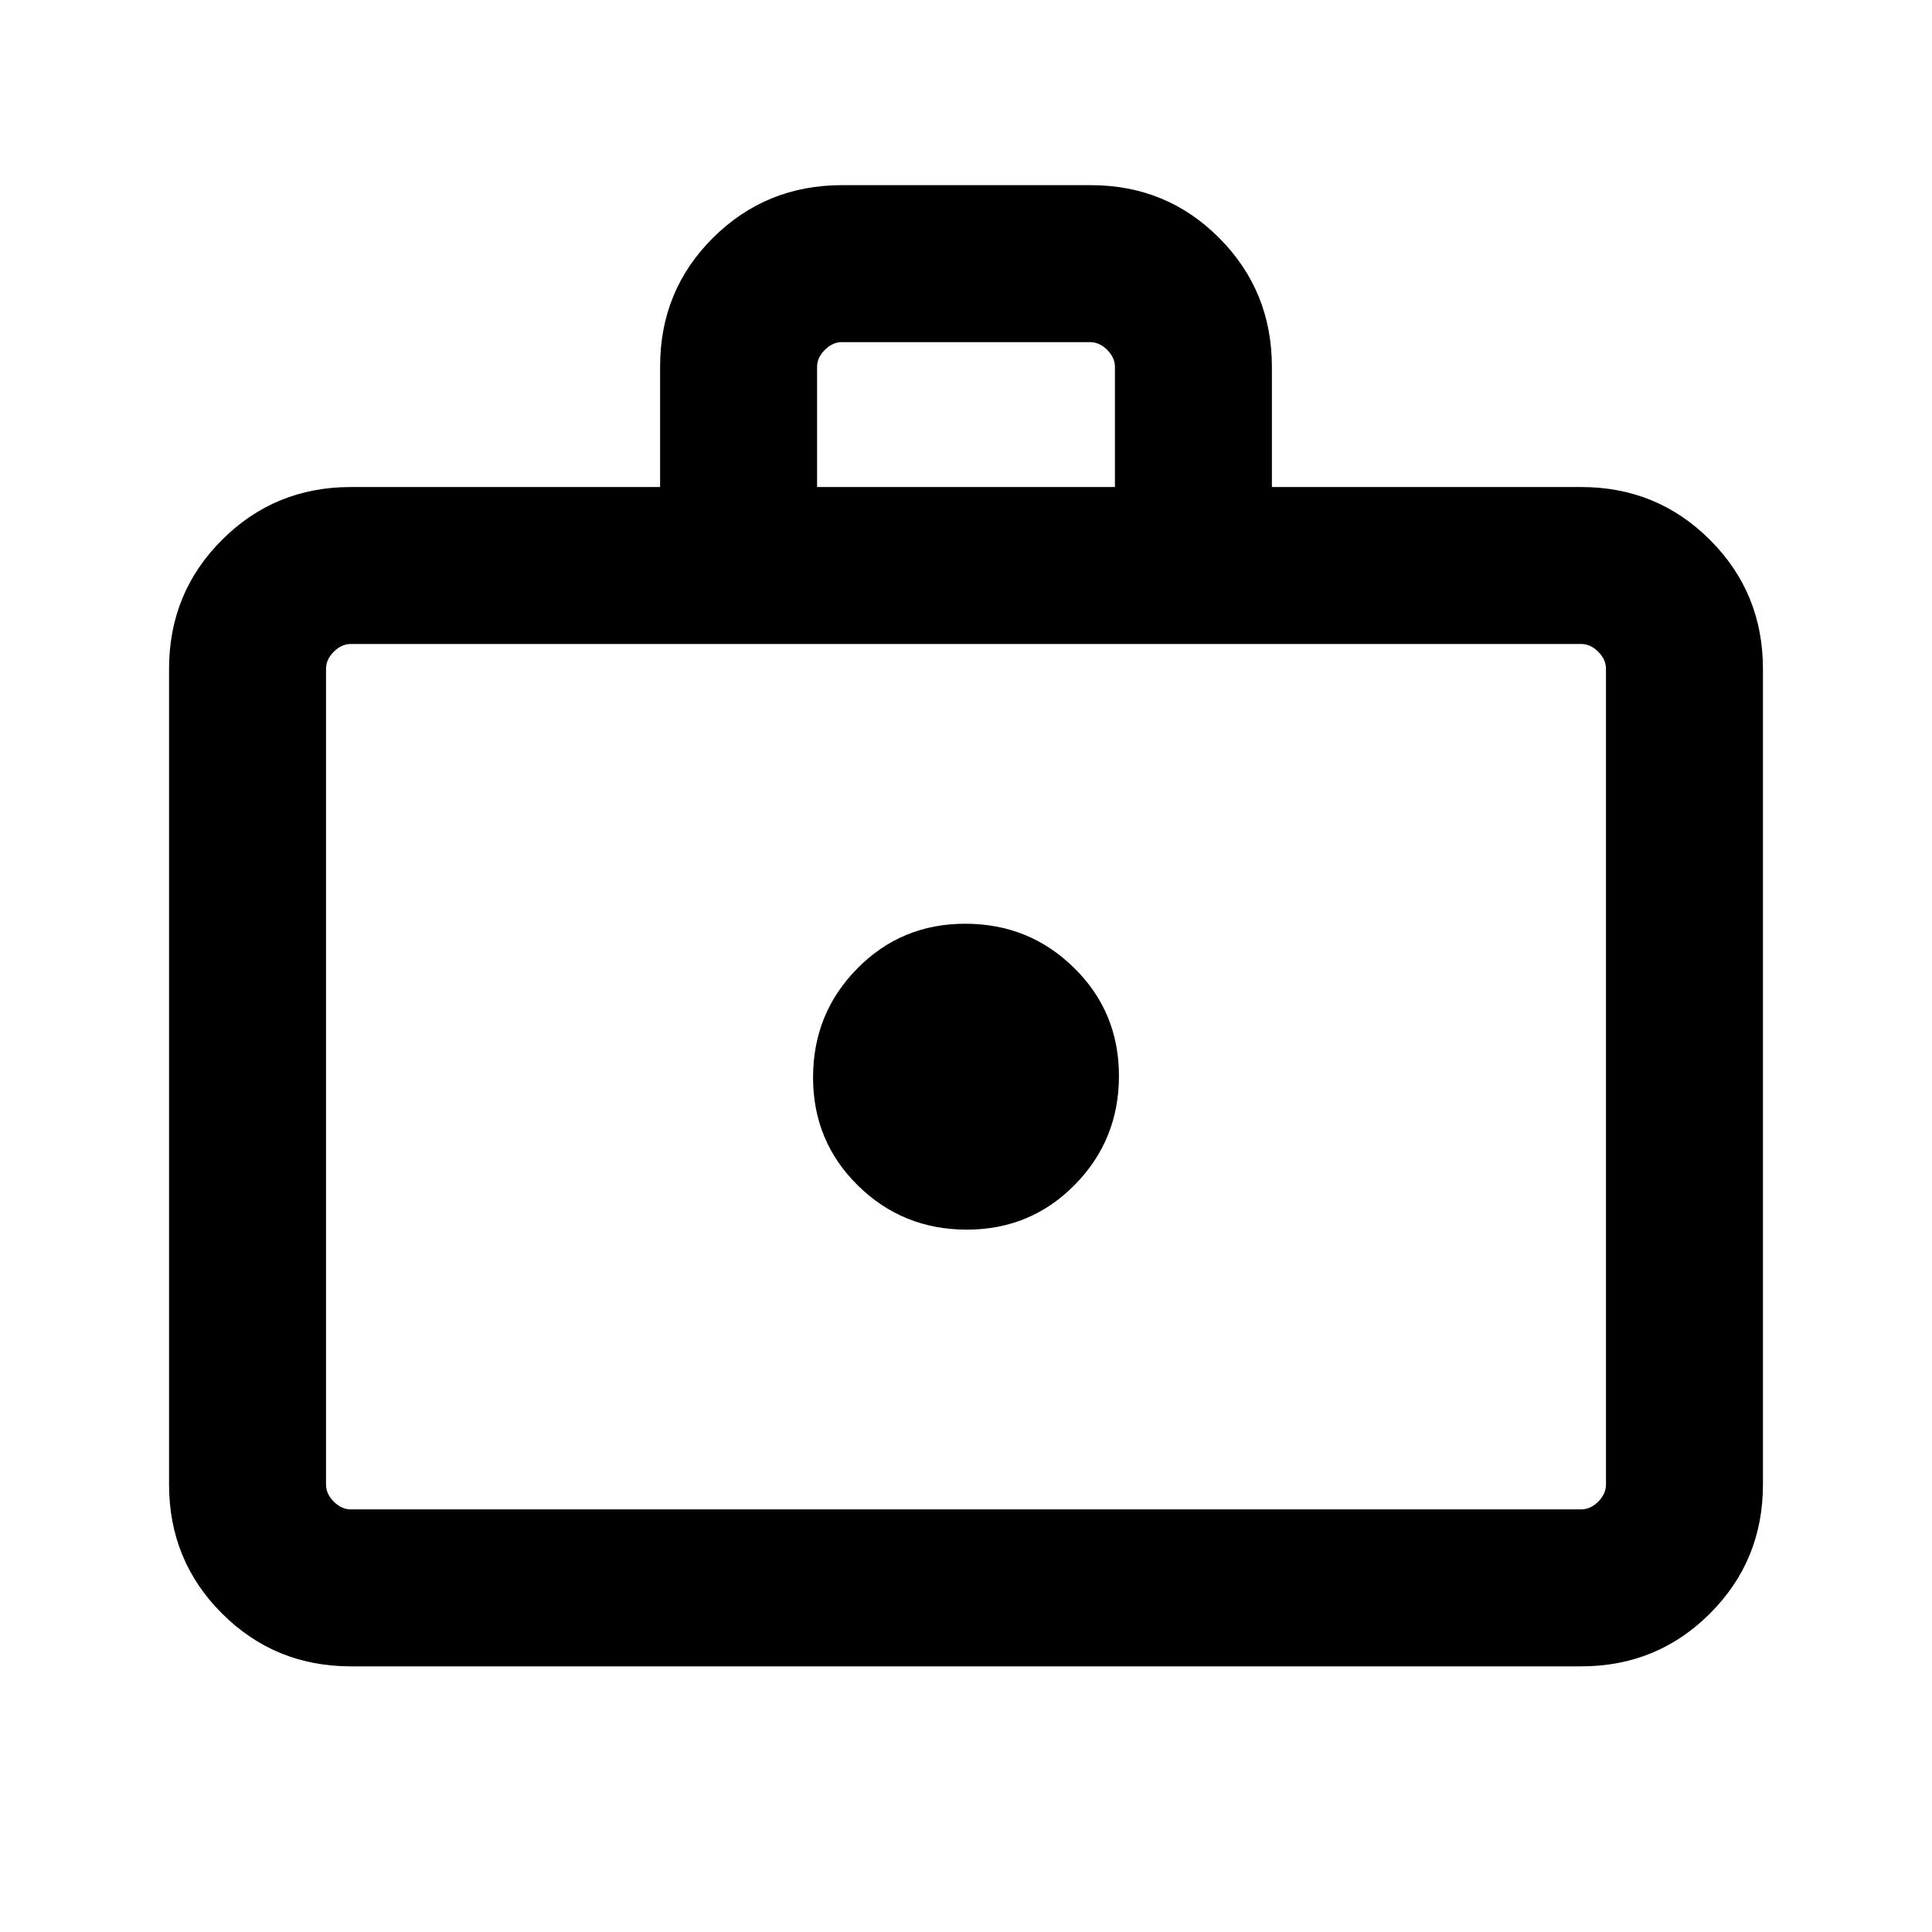 <svg xmlns="http://www.w3.org/2000/svg" height="20" viewBox="0 -960 960 960" width="20"><path d="M480.372-349.001q31.782 0 53.704-22.294 21.923-22.295 21.923-54.077 0-31.782-22.294-53.704-22.295-21.923-54.077-21.923-31.782 0-53.704 22.294-21.923 22.295-21.923 54.077 0 31.782 22.294 53.704 22.295 21.923 54.077 21.923Zm-306.063 217q-37.733 0-64.02-26.288-26.288-26.287-26.288-64.02v-405.382q0-37.733 26.288-64.02 26.287-26.288 64.02-26.288h153.692v-59.903q0-37.82 26.314-63.958 26.313-26.137 64.082-26.137h123.558q37.769 0 63.906 26.287 26.138 26.288 26.138 64.02v59.691h153.692q37.733 0 64.02 26.288 26.288 26.287 26.288 64.02v405.382q0 37.733-26.288 64.02-26.287 26.288-64.02 26.288H174.309Zm0-77.999h611.382q4.616 0 8.463-3.846 3.846-3.847 3.846-8.463v-405.382q0-4.616-3.846-8.463-3.847-3.846-8.463-3.846H174.309q-4.616 0-8.463 3.846-3.846 3.847-3.846 8.463v405.382q0 4.616 3.846 8.463 3.847 3.846 8.463 3.846ZM406-717.999h148v-59.691q0-4.616-3.846-8.462-3.847-3.847-8.463-3.847H418.309q-4.616 0-8.463 3.847Q406-782.306 406-777.69v59.691ZM162-210V-640-210Z"/></svg>